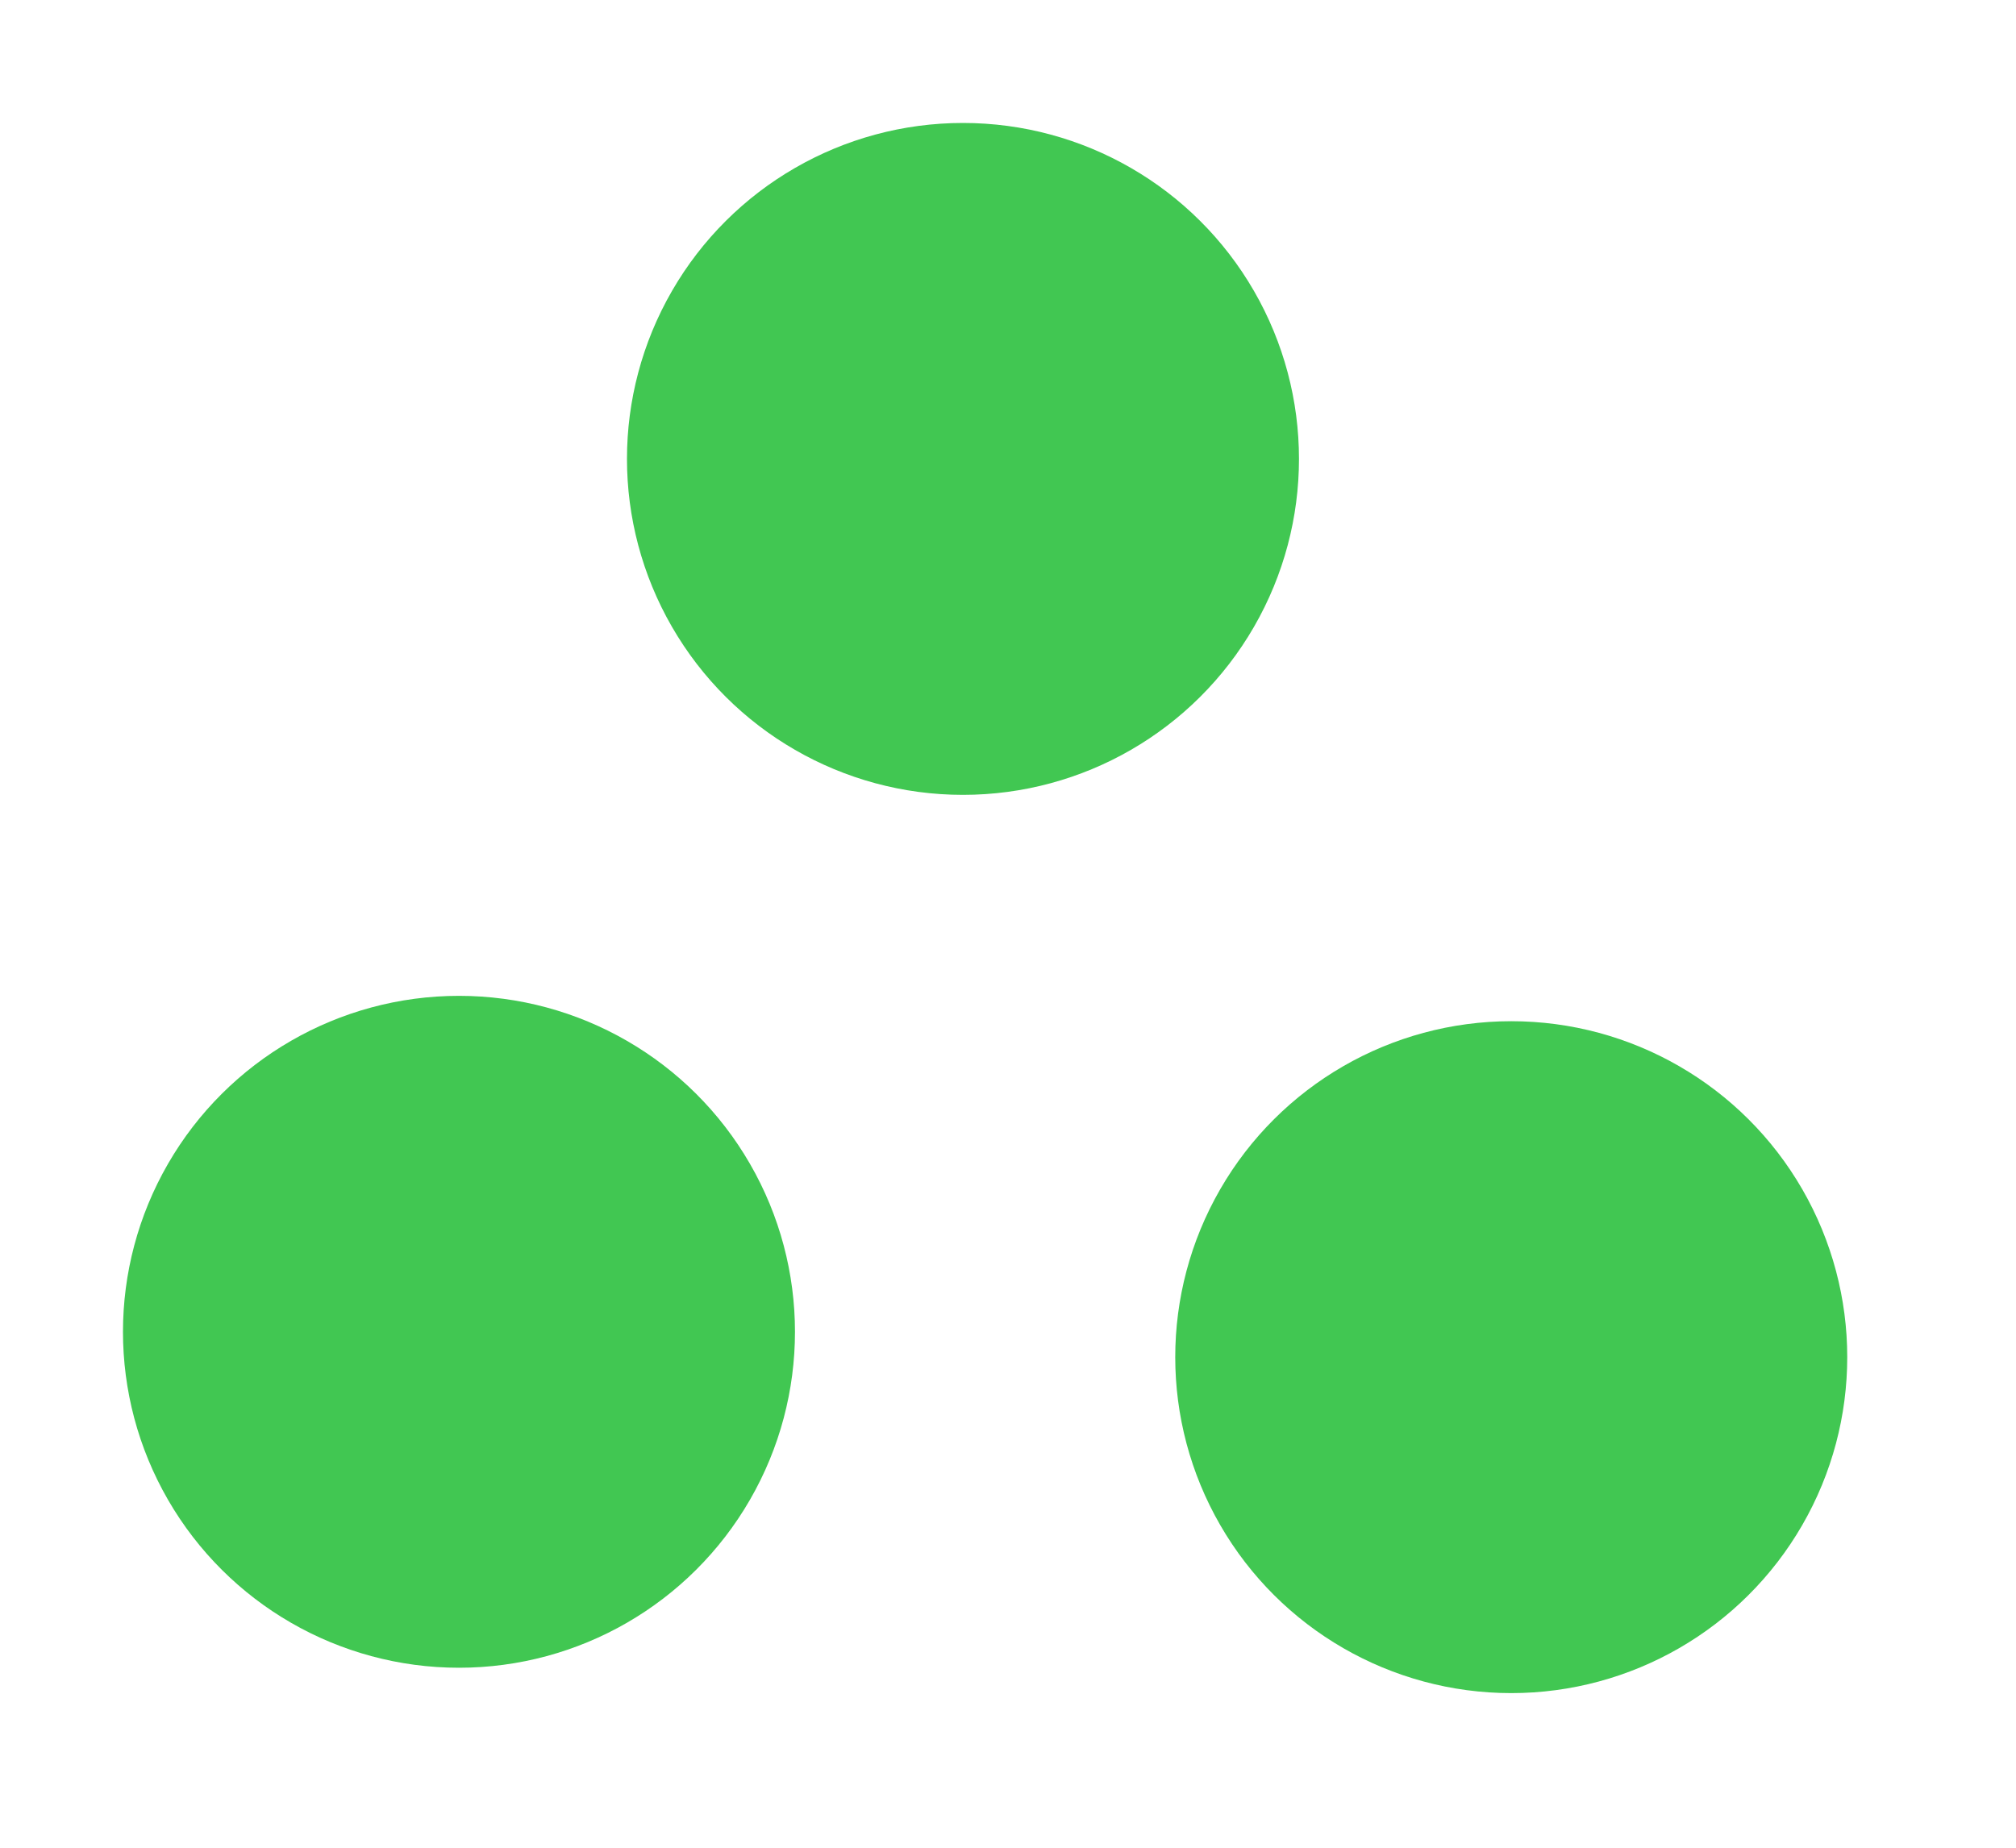 <svg width="24" height="22" viewBox="0 0 24 22" fill="#41c752" xmlns="http://www.w3.org/2000/svg">
<circle cx="11.464" cy="5.464" r="4" transform="rotate(30 11.464 5.464)" fill="#41c752"/>
<circle cx="17.991" cy="16.159" r="4" transform="rotate(30 17.991 16.159)" fill="#41c752"/>
<circle cx="5.464" cy="15.857" r="4" transform="rotate(30 5.464 15.857)" fill="#41c752"/>
</svg>
